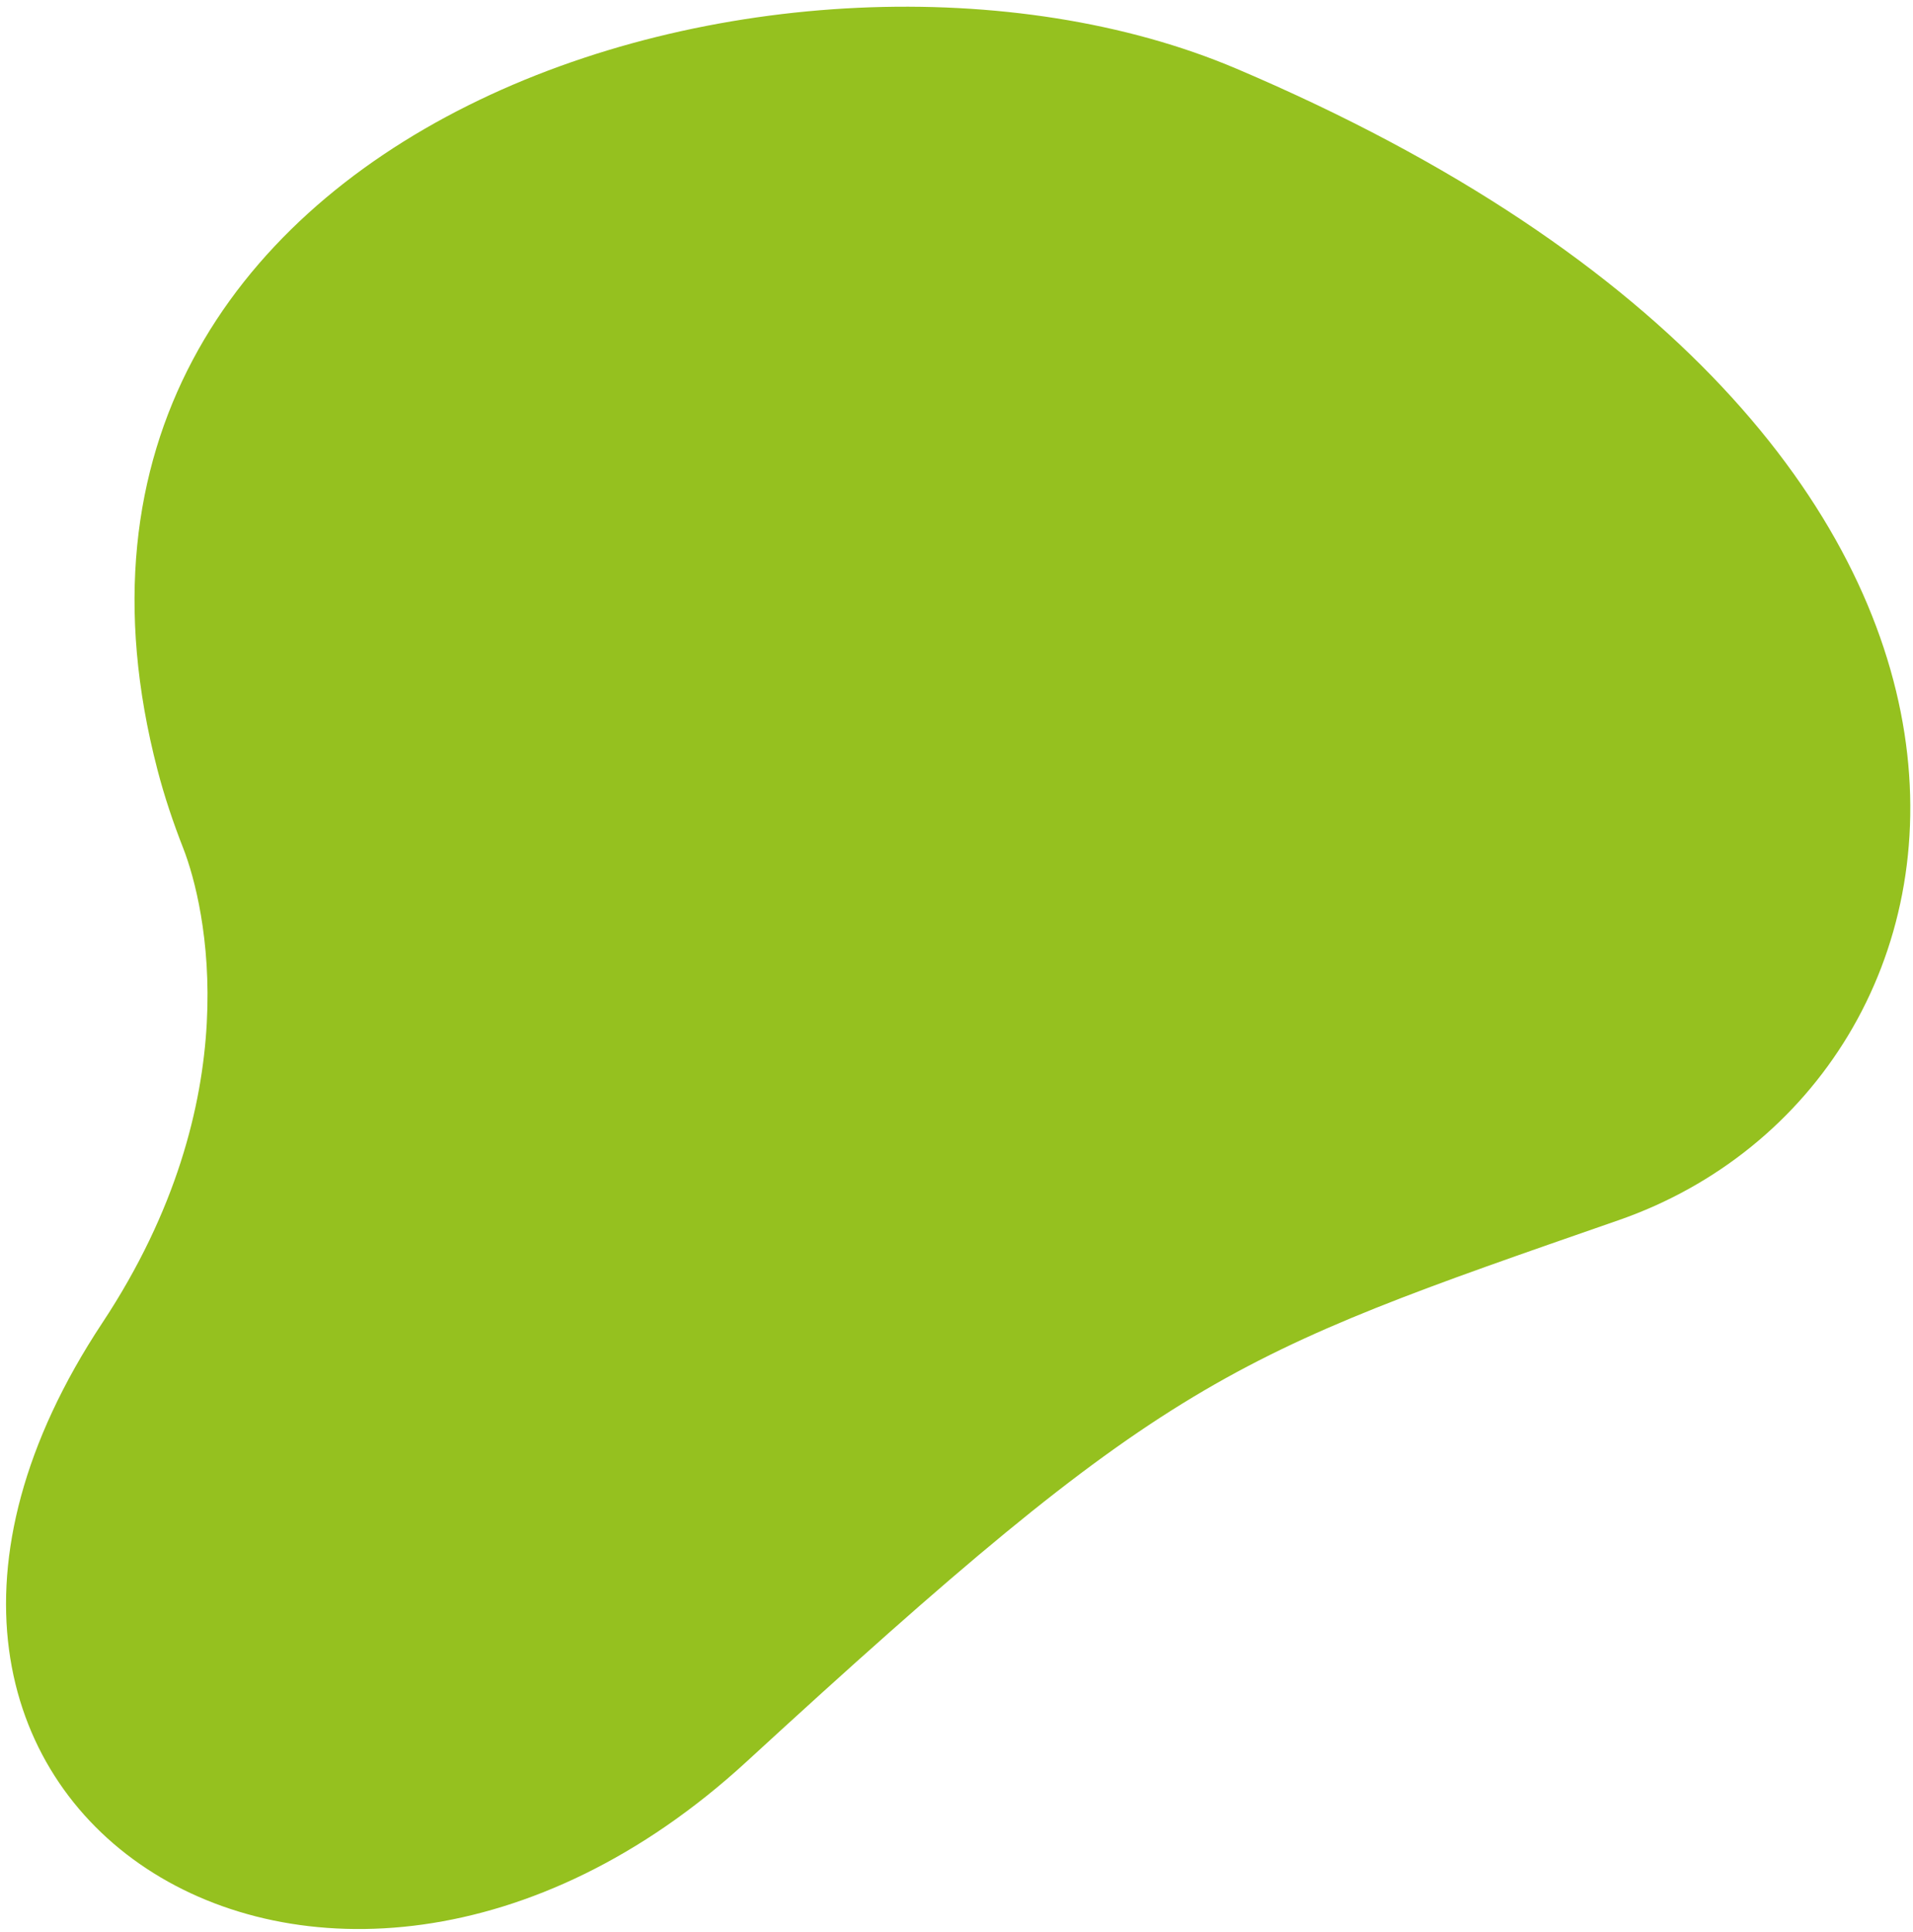 <svg width="203" height="205" viewBox="0 0 203 205" fill="none" xmlns="http://www.w3.org/2000/svg">
<path d="M16.707 81.684C17.444 84.522 18.378 87.298 19.446 90.024C21.817 96.092 26.595 116.592 10.861 140.384C-23.015 191.603 34.456 228.082 79.214 186.96C123.972 145.837 130.028 144.007 171.765 129.489C213.501 114.971 224.408 46.9 131.232 7.3C84.336 -12.647 -1.225 12.852 16.707 81.684Z" fill="#95C11F"/>
</svg>
